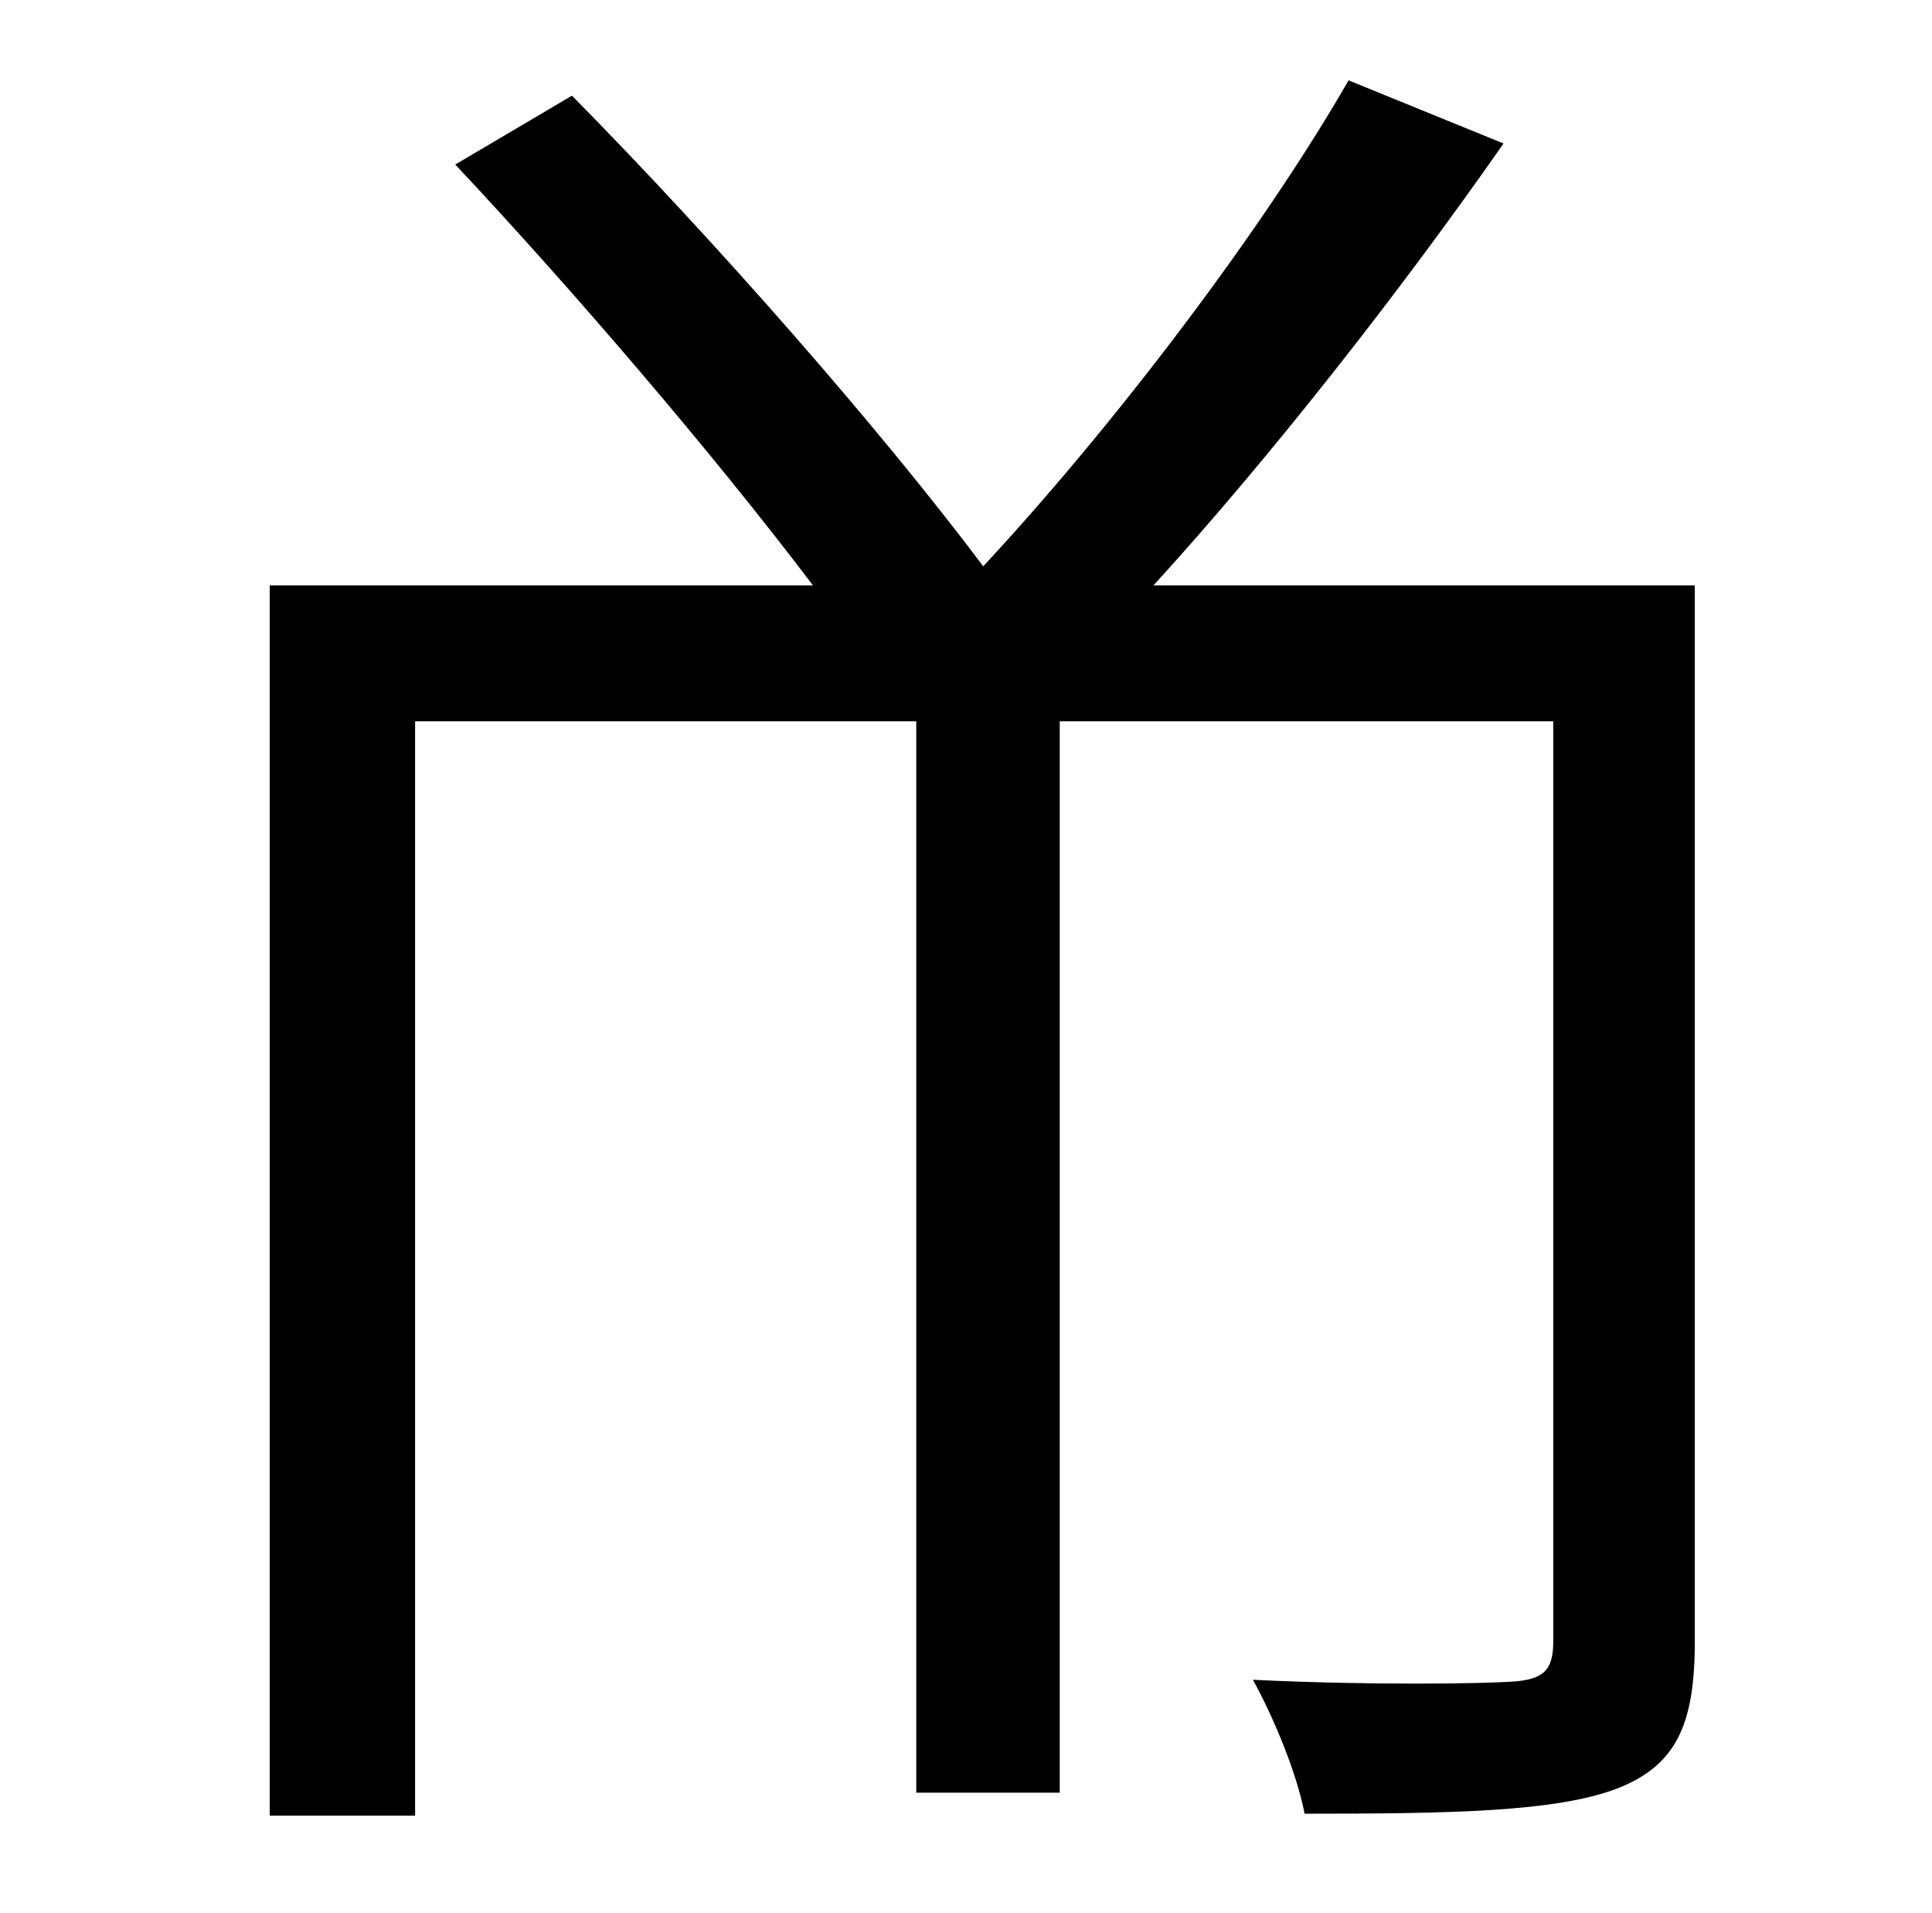 <?xml version="1.0" standalone="no"?>
<!DOCTYPE svg PUBLIC "-//W3C//DTD SVG 1.1//EN" "http://www.w3.org/Graphics/SVG/1.1/DTD/svg11.dtd" >
<svg xmlns="http://www.w3.org/2000/svg" xmlns:xlink="http://www.w3.org/1999/xlink" version="1.1" viewBox="-10 0 1010 1000">
   <path fill="currentColor"
d="M876 306v552c0 44 -10 65 -41 77c-32 12 -86 13 -163 13c-4 -21 -16 -50 -27 -70c62 3 119 2 135 1c17 -1 22 -6 22 -21v-481h-258v560h-75v-560h-262v572h-76v-643h284c-53 -70 -126 -155 -187 -220l61 -36c75 76 161 174 215 246c67 -72 145 -174 191 -254l81 33
c-53 76 -121 163 -183 231h283z" />
</svg>
